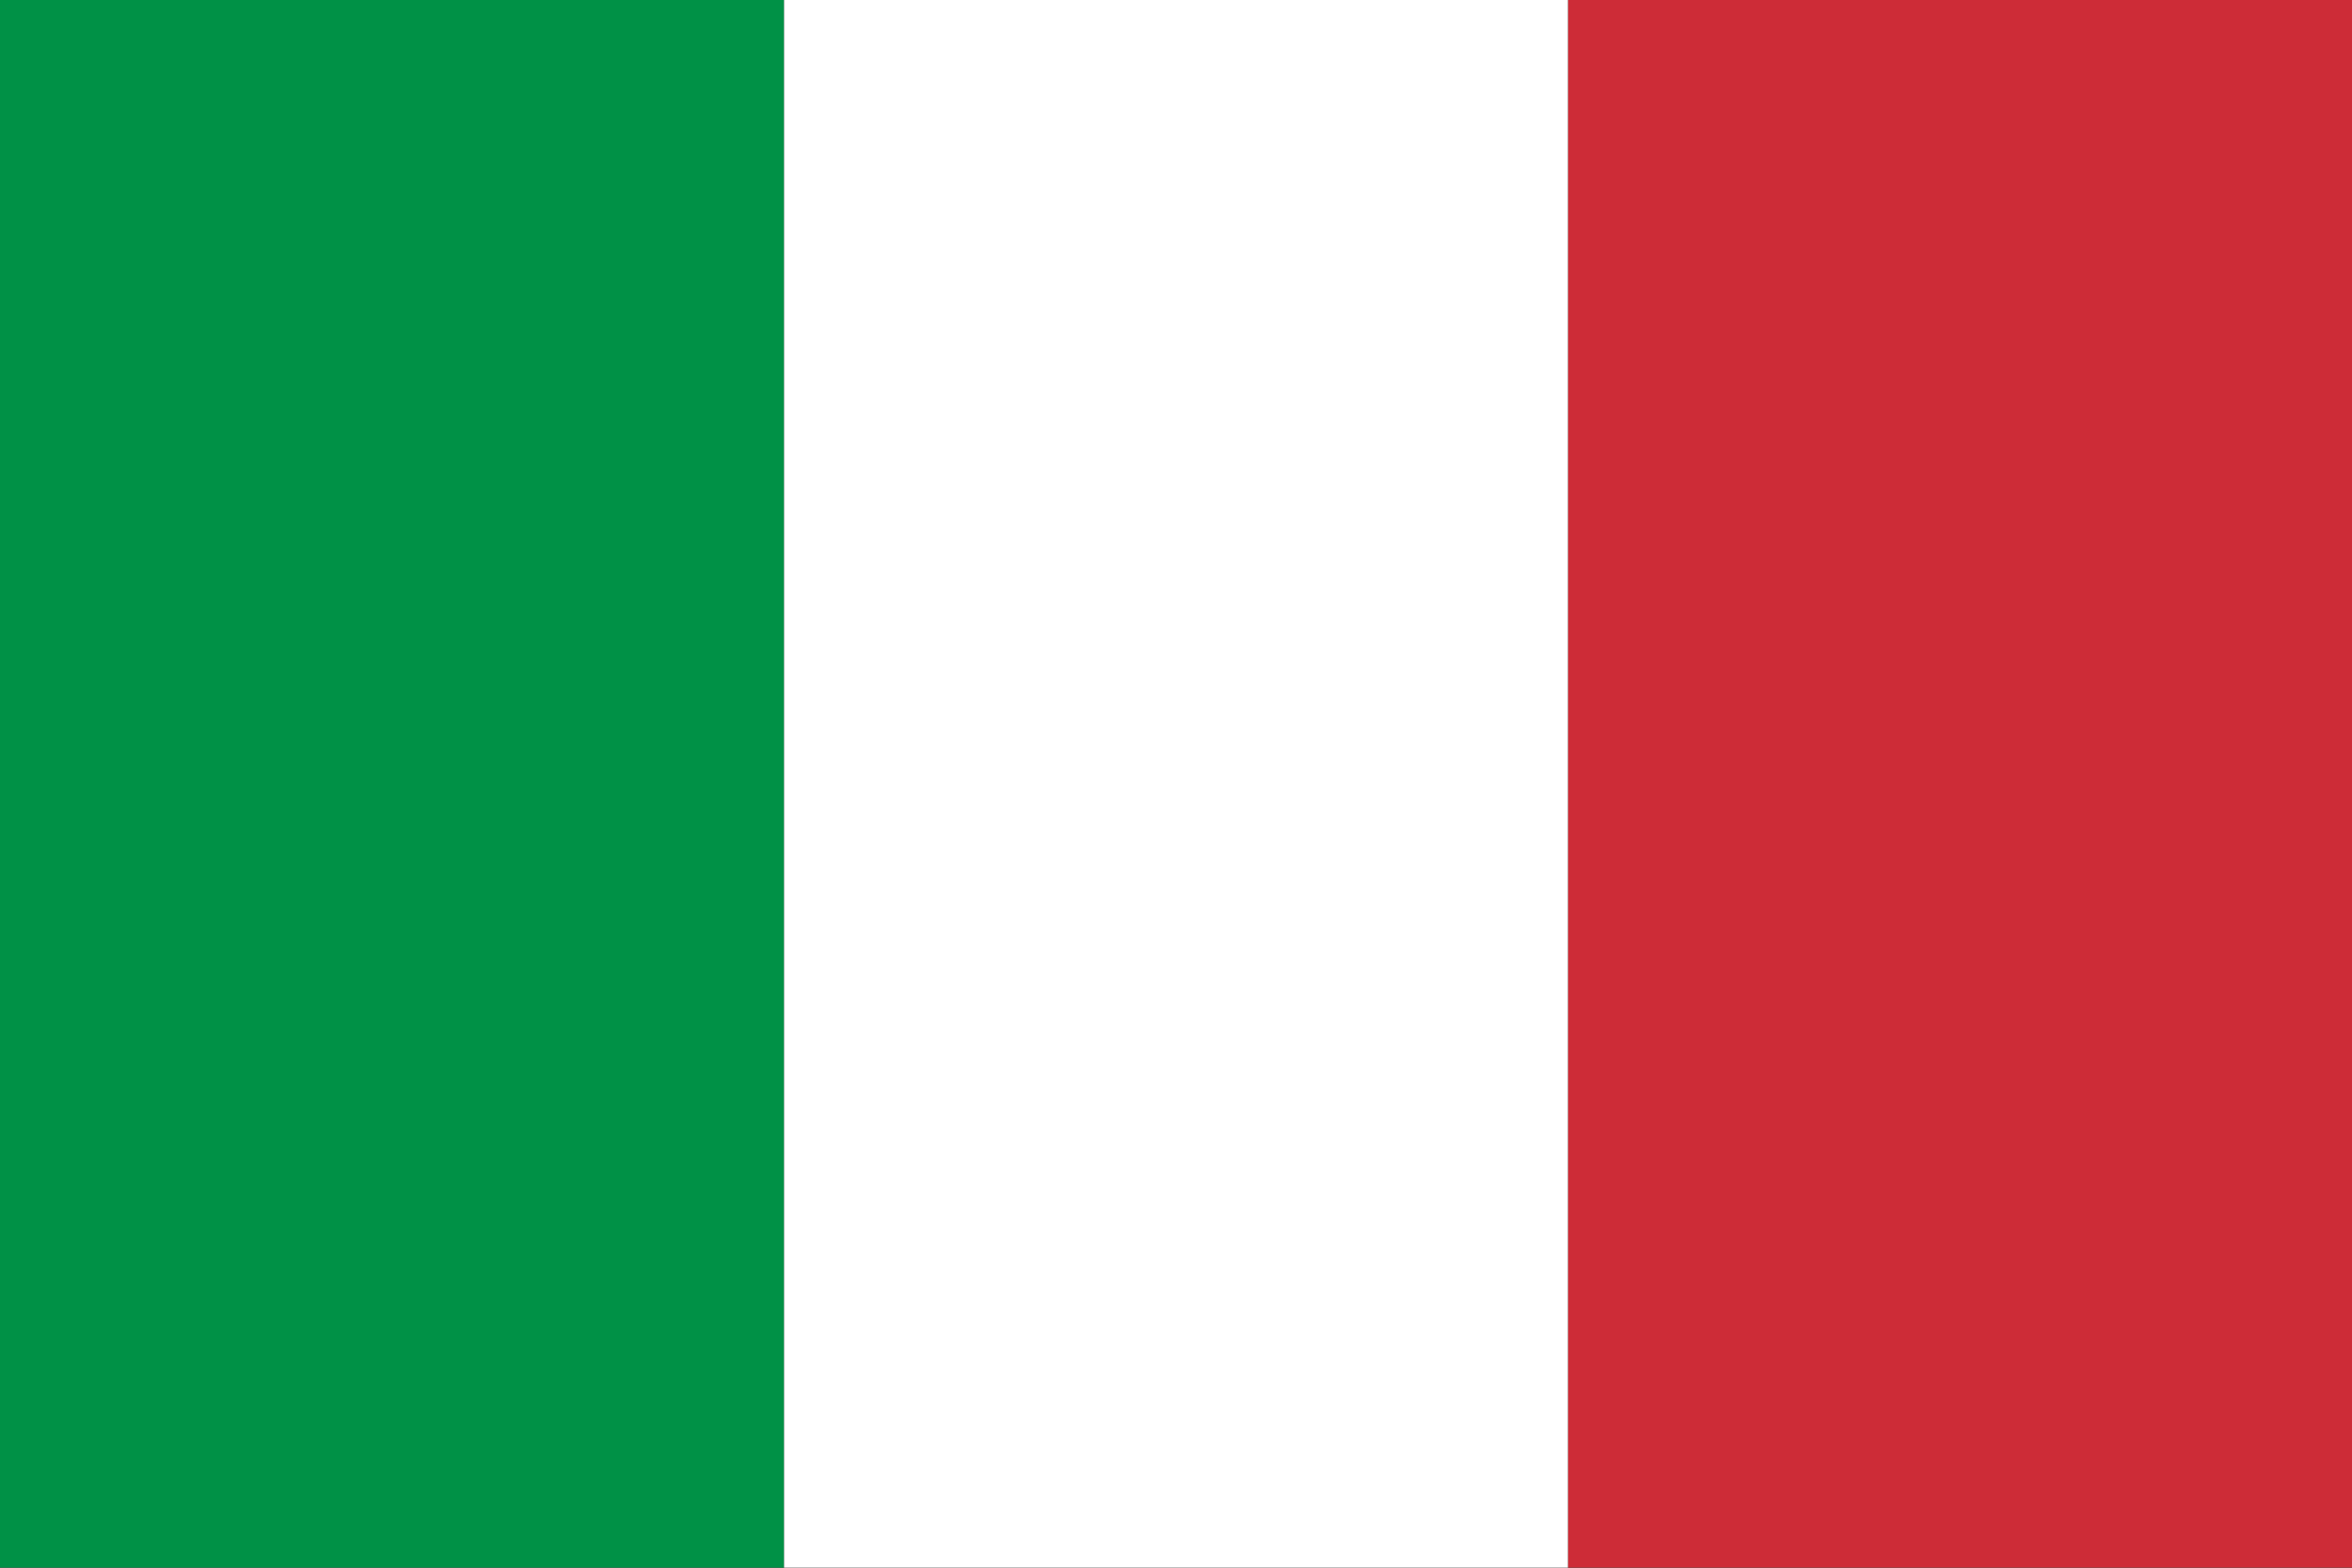<?xml version="1.0" encoding="UTF-8"?>
<svg id="Layer_1" data-name="Layer 1" xmlns="http://www.w3.org/2000/svg" viewBox="0 0 118.61 79.08">
  <rect x="0" y="0" width="118.61" height="79.08" fill="#333333" stroke="none"/>
  <defs>
    <style>
      .cls-1 {
        fill: #cd2c37;
      }

      .cls-1, .cls-2, .cls-3 {
        stroke-width: 0px;
      }

      .cls-2 {
        fill: #fff;
      }

      .cls-3 {
        fill: #009146;
      }
    </style>
  </defs>
  <rect class="cls-3" x="0" y="0" width="39.54" height="79.07"/>
  <rect class="cls-1" x="79.07" y="0" width="39.54" height="79.07"/>
  <rect class="cls-2" x="39.54" y="0" width="39.53" height="79.07"/>
</svg>